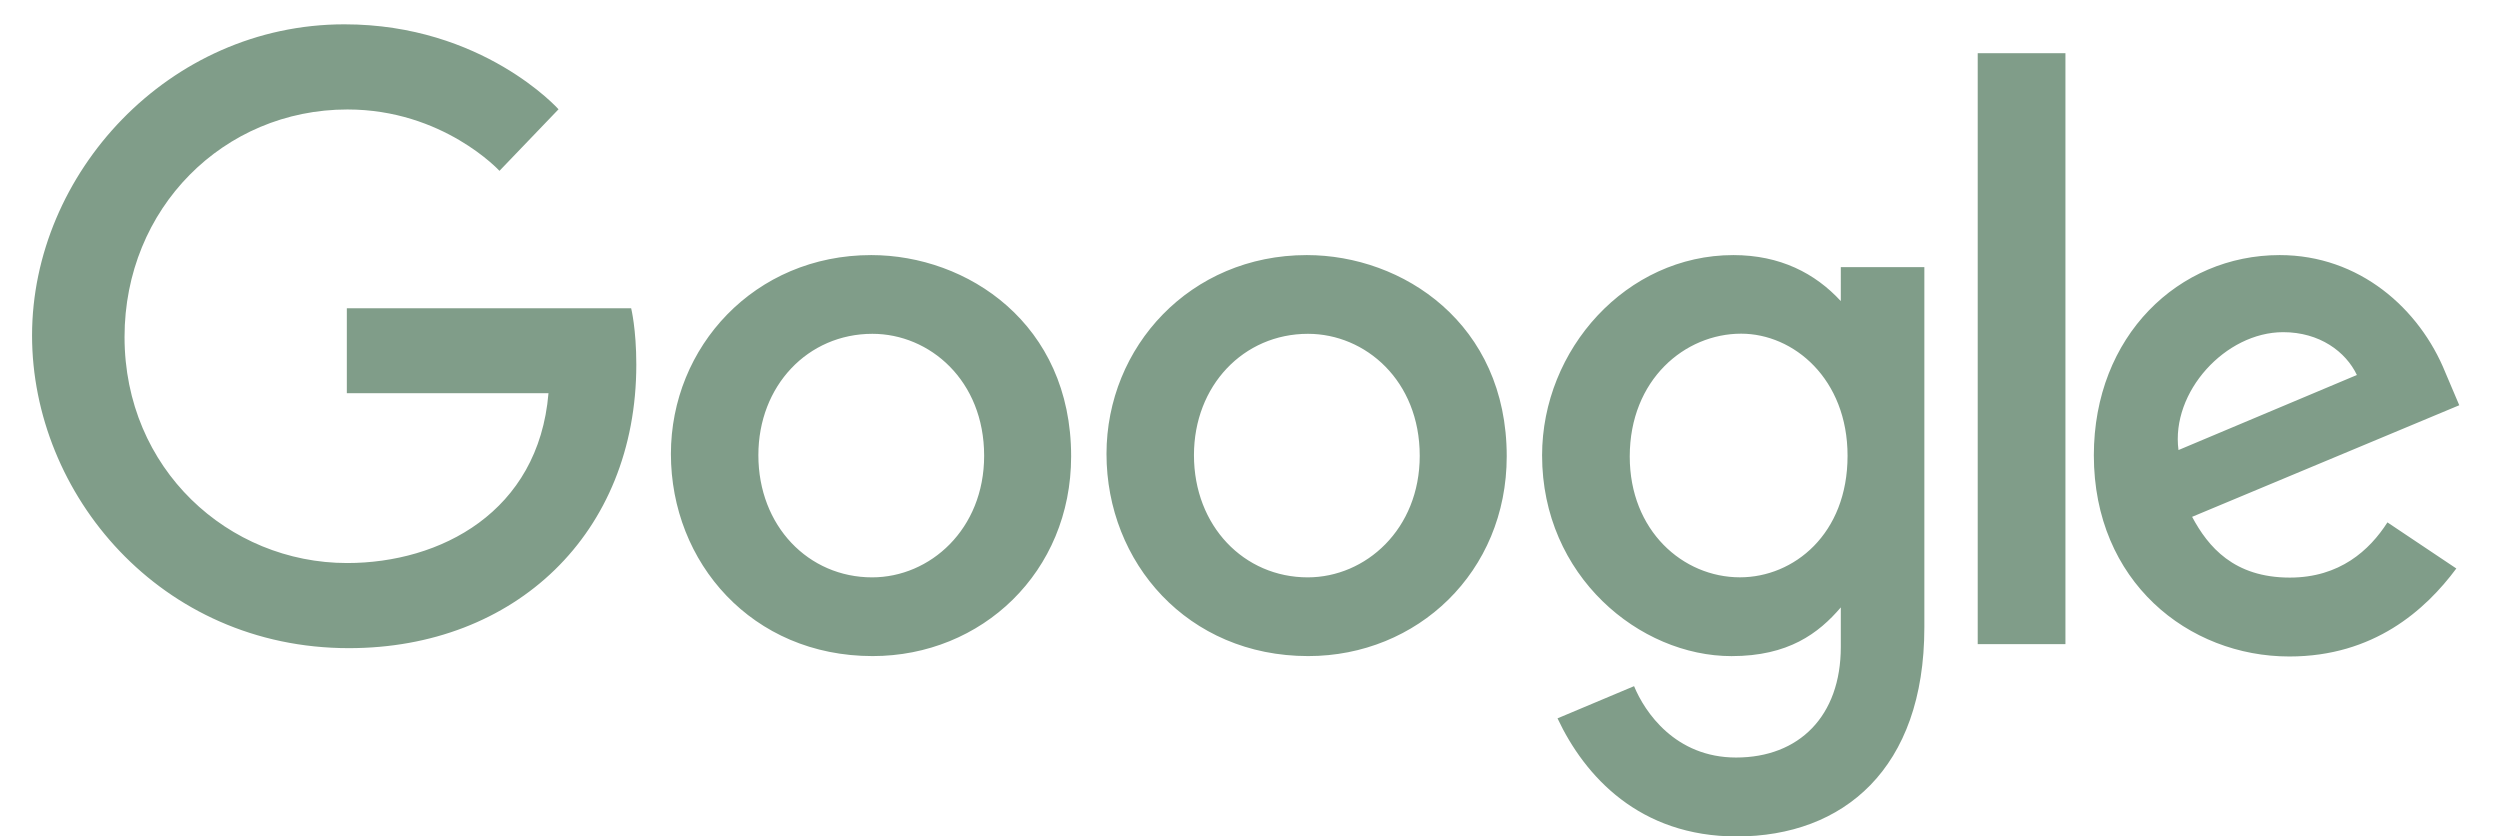<svg width="53.41" height="17.87" viewBox="0 0 73 25" fill="#809d89" xmlns="http://www.w3.org/2000/svg"><path fill-rule="evenodd" clip-rule="evenodd" d="M18.004 9.214H9.506v2.538h6.027c-.298 3.559-3.24 5.076-6.017 5.076-3.553 0-6.654-2.813-6.654-6.756 0-3.842 2.956-6.8 6.662-6.8 2.859 0 4.544 1.834 4.544 1.834l1.765-1.84S13.567.727 9.433.727c-5.263 0-9.335 4.47-9.335 9.3 0 4.731 3.83 9.345 9.47 9.345 4.96 0 8.59-3.42 8.59-8.476 0-1.066-.154-1.683-.154-1.683v.001zm1.188 4.353c0-3.2 2.5-5.943 5.987-5.943 2.867 0 5.975 2.044 5.975 6.013 0 3.463-2.672 5.972-5.934 5.972-3.604 0-6.028-2.795-6.028-6.042zm9.362.054c0-2.248-1.625-3.644-3.34-3.644-1.927 0-3.408 1.55-3.408 3.626 0 2.122 1.5 3.653 3.4 3.653 1.73 0 3.348-1.435 3.348-3.635zm3.657-.054c0-3.2 2.5-5.943 5.987-5.943 2.867 0 5.975 2.044 5.975 6.013 0 3.463-2.672 5.972-5.934 5.972-3.603 0-6.028-2.795-6.028-6.042zm9.362.054c0-2.248-1.626-3.644-3.34-3.644-1.927 0-3.408 1.55-3.408 3.626 0 2.122 1.5 3.653 3.4 3.653 1.73 0 3.348-1.435 3.348-3.635zm3.657-.01c0-3.166 2.517-5.987 5.717-5.987 1.394 0 2.444.542 3.211 1.375V7.984h2.497v10.768c0 4.23-2.426 6.248-5.608 6.248-2.91 0-4.544-1.802-5.356-3.53l2.288-.962c.318.772 1.23 2.133 3.049 2.133 1.883 0 3.13-1.238 3.13-3.305v-1.182c-.666.778-1.569 1.456-3.266 1.456-2.745 0-5.662-2.392-5.662-5.999zm9.13.013c0-2.303-1.612-3.651-3.18-3.651h-.001c-1.68 0-3.329 1.372-3.329 3.673 0 2.214 1.588 3.609 3.294 3.609 1.608 0 3.216-1.29 3.216-3.631zm7.361-.016c0-3.567 2.535-5.984 5.555-5.984 2.381 0 4.18 1.598 4.952 3.511l.415.977-7.985 3.335c.477.893 1.246 1.816 2.92 1.816 1.49 0 2.384-.816 2.918-1.65l2.059 1.378c-.923 1.243-2.47 2.63-4.99 2.63-3.018 0-5.844-2.238-5.844-6.013zm7.862-2.4c-.332-.698-1.115-1.28-2.203-1.28-1.724 0-3.359 1.787-3.129 3.523l5.332-2.243zM58.25 19.252h2.622V1.59H58.25v17.663z" fill="#809d89"/></svg>